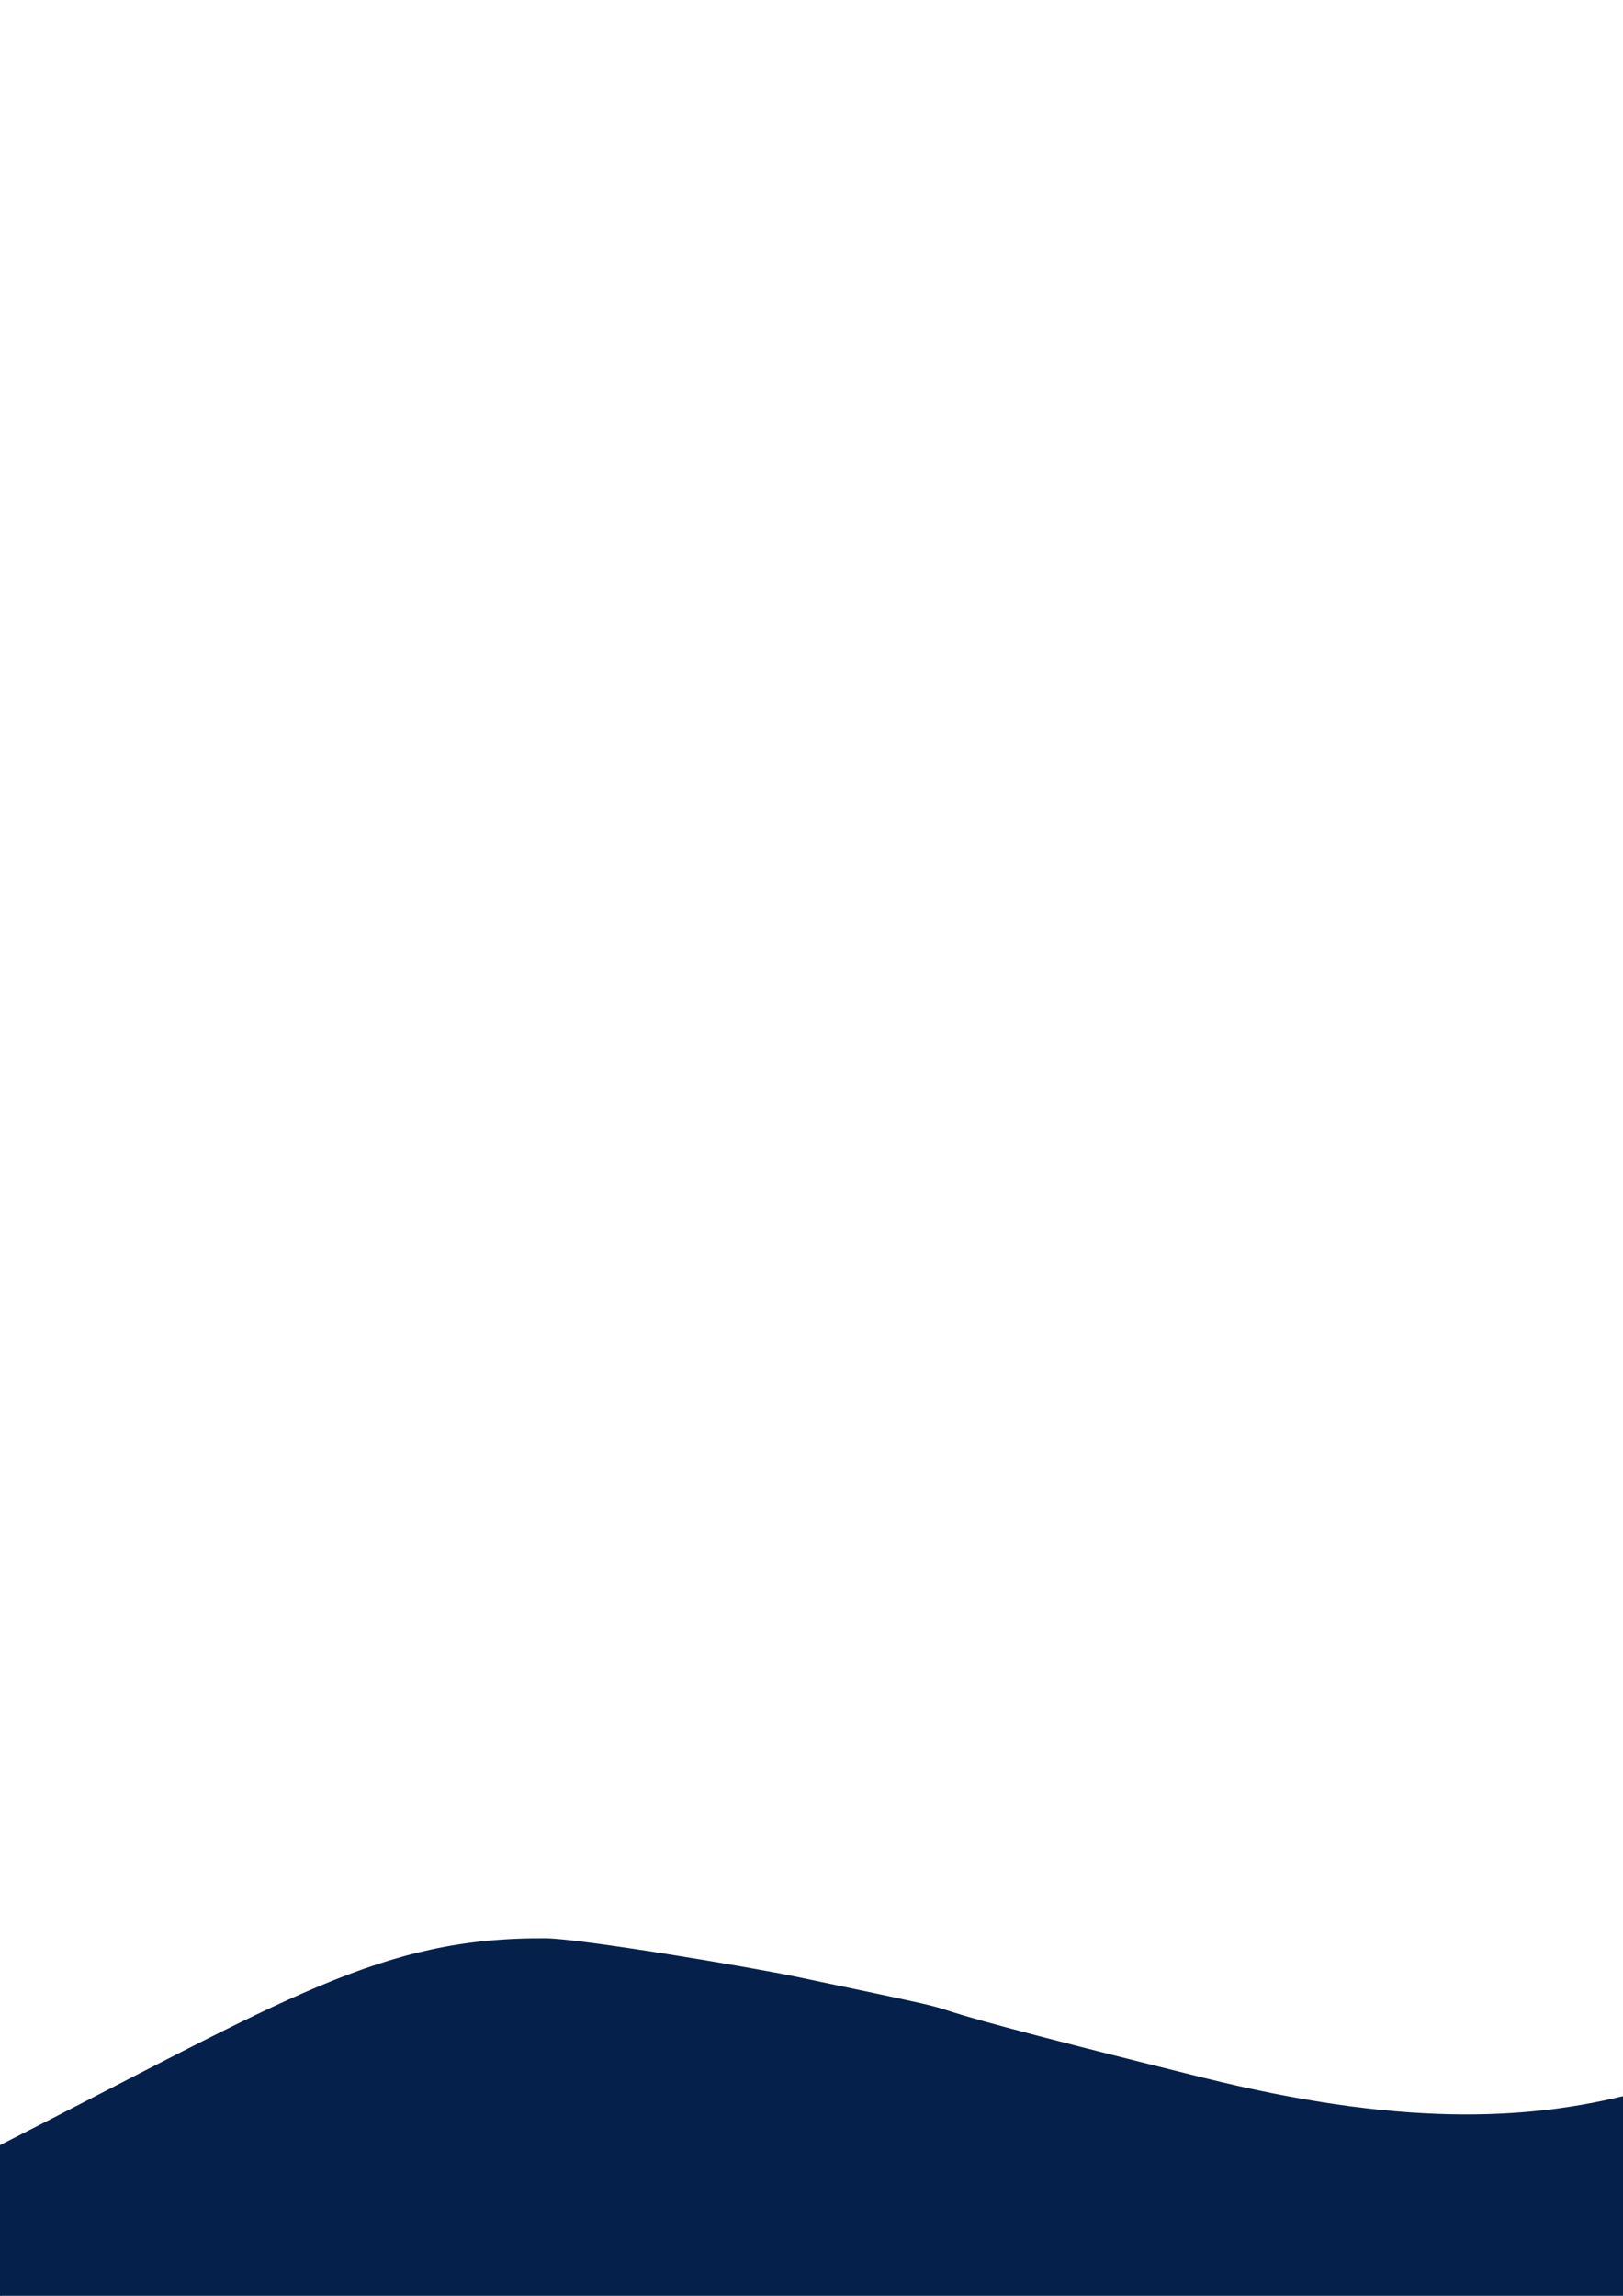 <?xml version="1.0" encoding="UTF-8" standalone="no"?>
<svg
   xmlns:dc="http://purl.org/dc/elements/1.1/"
   xmlns:cc="http://creativecommons.org/ns#"
   xmlns:rdf="http://www.w3.org/1999/02/22-rdf-syntax-ns#"
   xmlns:svg="http://www.w3.org/2000/svg"
   xmlns="http://www.w3.org/2000/svg"
   xmlns:sodipodi="http://sodipodi.sourceforge.net/DTD/sodipodi-0.dtd"
   xmlns:inkscape="http://www.inkscape.org/namespaces/inkscape"
   width="210mm"
   height="297mm"
   viewBox="0 0 210 297"
   version="1.1"
   id="svg8"
   inkscape:version="1.0.1 (0767f8302a, 2020-10-17)"
   sodipodi:docname="buttom-home.svg">
  <defs
     id="defs2" />
  <sodipodi:namedview
     id="base"
     pagecolor="#ffffff"
     bordercolor="#666666"
     borderopacity="1.0"
     inkscape:pageopacity="0.0"
     inkscape:pageshadow="2"
     inkscape:zoom="0.35"
     inkscape:cx="452.63719"
     inkscape:cy="717.71892"
     inkscape:document-units="mm"
     inkscape:current-layer="layer1"
     inkscape:document-rotation="0"
     showgrid="false"
     inkscape:window-width="1298"
     inkscape:window-height="704"
     inkscape:window-x="68"
     inkscape:window-y="27"
     inkscape:window-maximized="1" />
  <g
     inkscape:label="Layer 1"
     inkscape:groupmode="layer"
     id="layer1"
     style="display:inline">
    <path
       id="rect871"
       style="fill:#05214b;fill-opacity:1;stroke:#05214b;stroke-width:0.205;stroke-opacity:1"
       d="m 70.629,250.854 c -21.439,-0.165 -33.439,7.862 -70.553,26.728 v 20.773 l 211.143,-0.851 0.394,-26.636 c -14.43,3.816 -31.17,4.161 -55.905,-1.976 -52.618,-13.053 -18.273,-5.84 -52.618,-13.053 -6.084,-1.278 -28.01,-4.952 -32.46,-4.986 z"
       sodipodi:nodetypes="sccccsss" />
  </g>
</svg>
